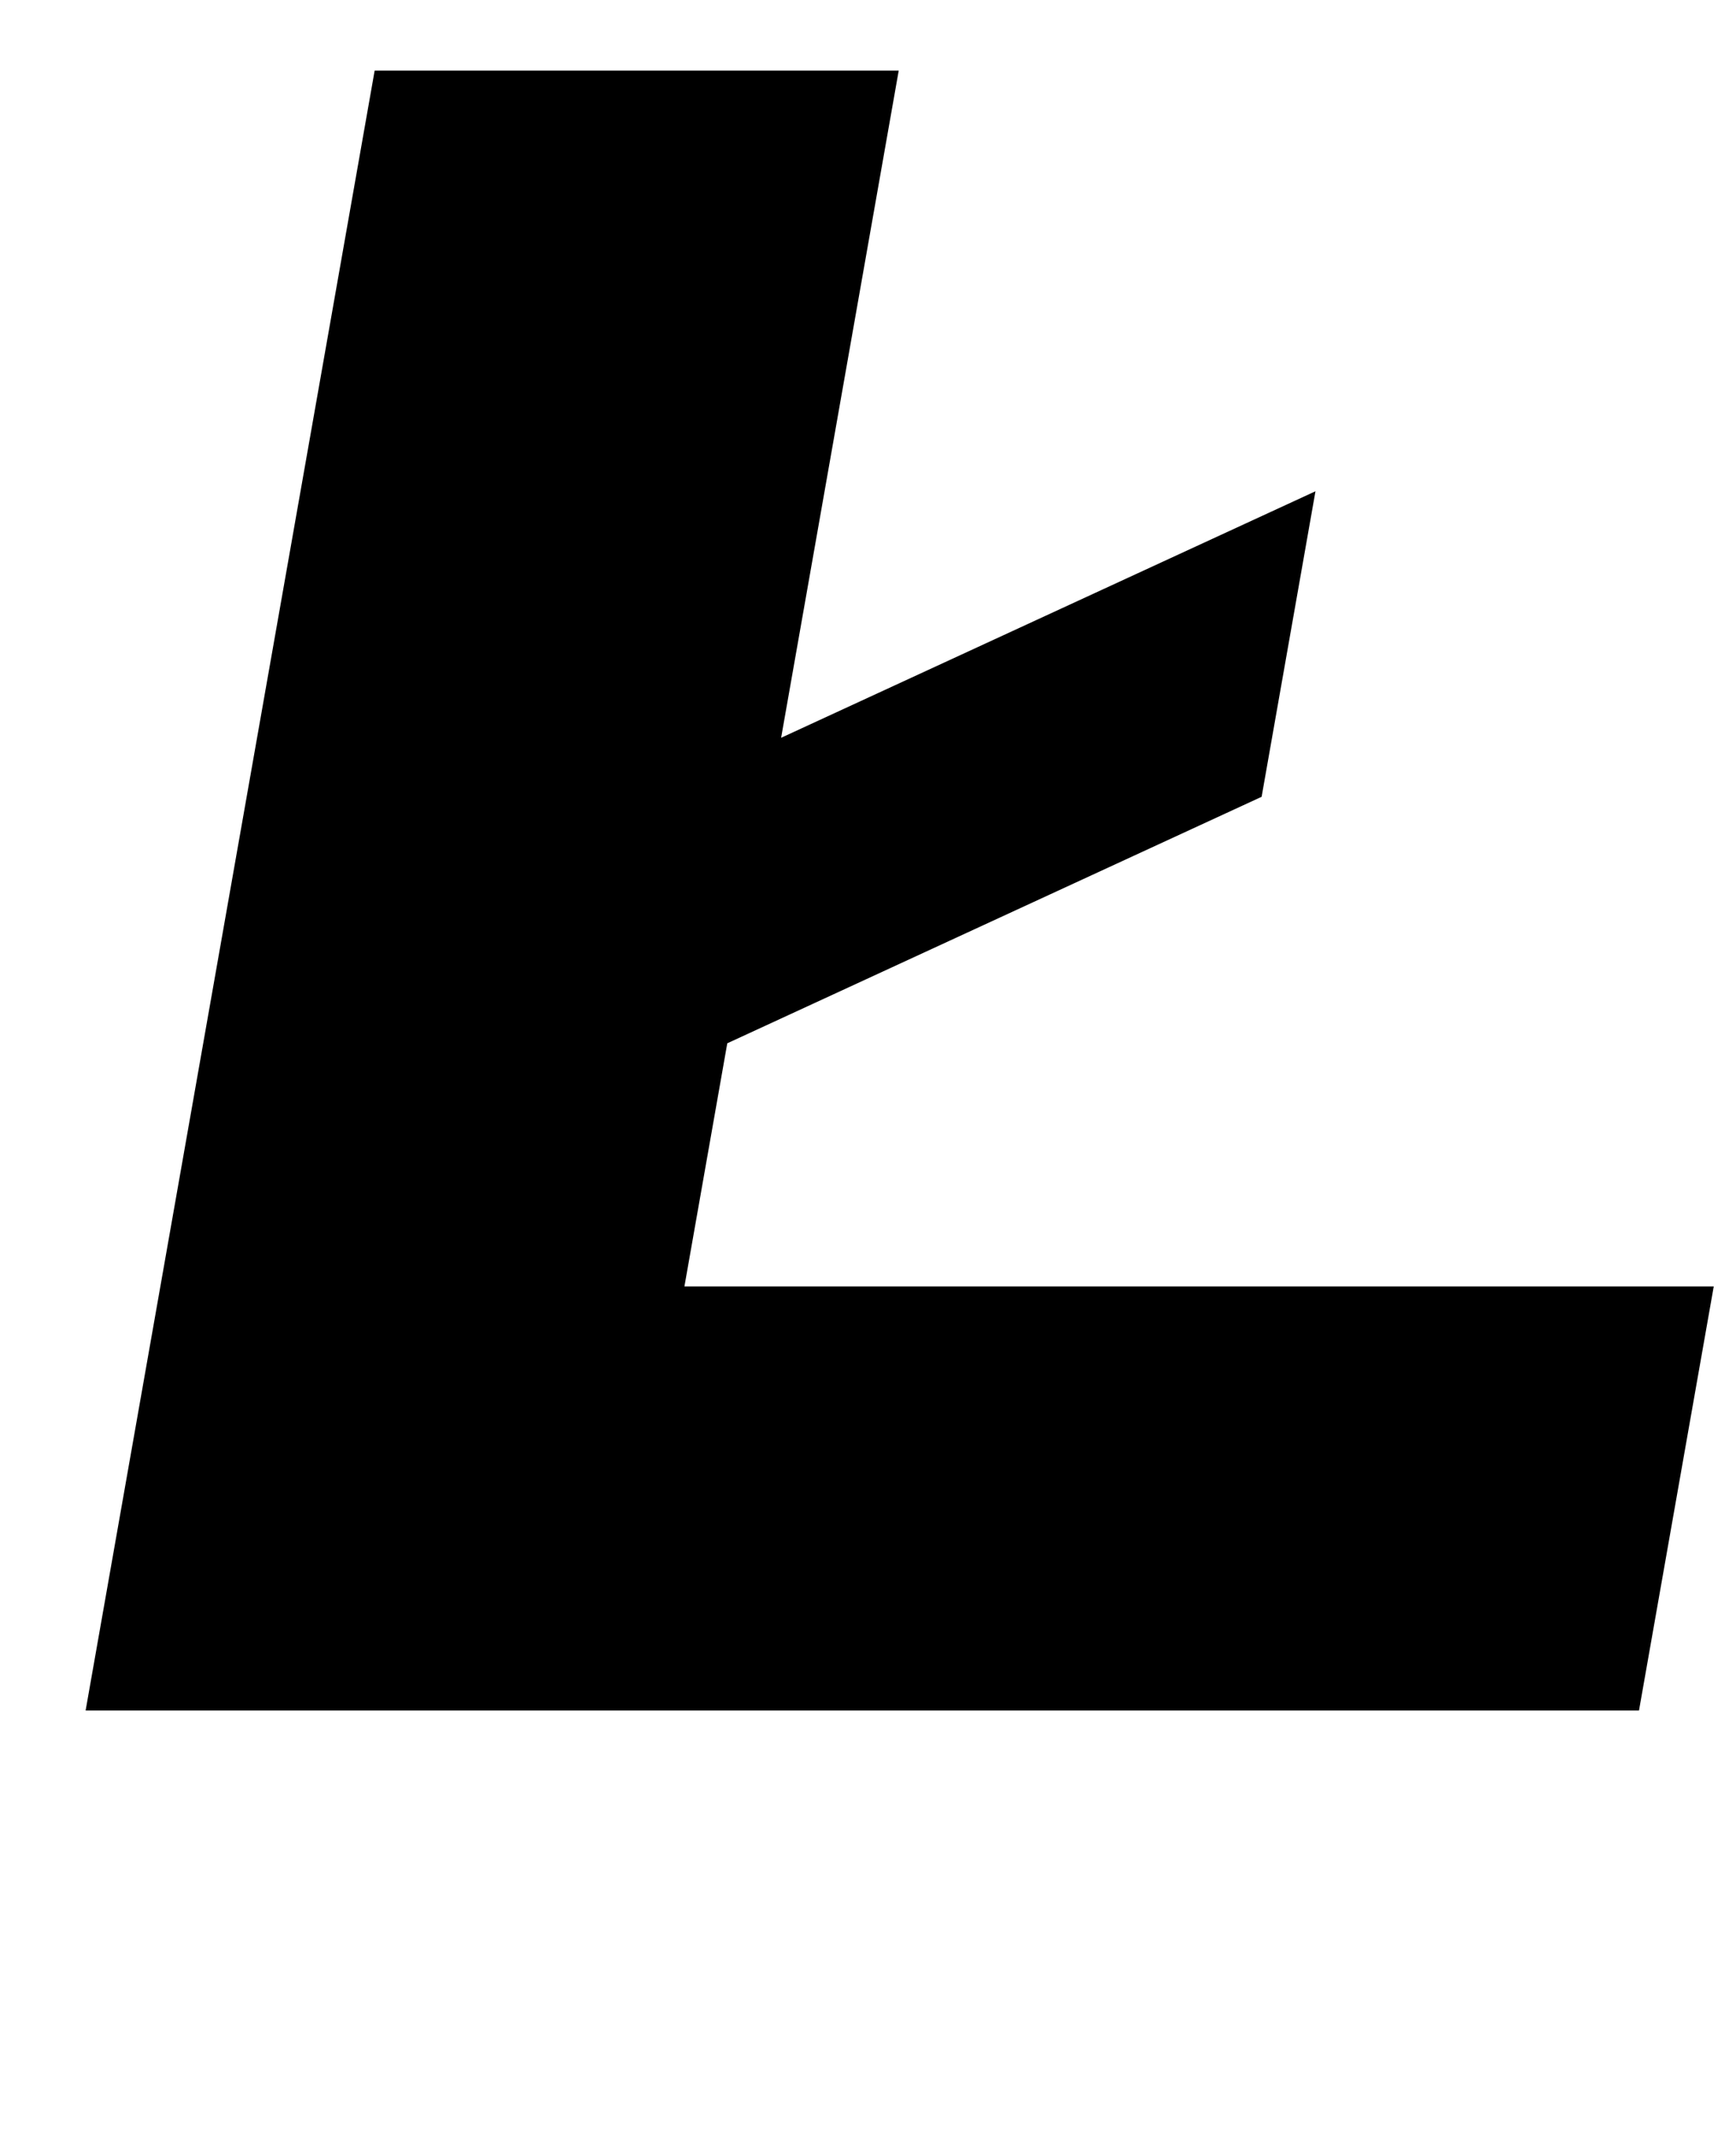 <?xml version="1.0" standalone="no"?>
<!DOCTYPE svg PUBLIC "-//W3C//DTD SVG 1.1//EN" "http://www.w3.org/Graphics/SVG/1.1/DTD/svg11.dtd" >
<svg xmlns="http://www.w3.org/2000/svg" xmlns:xlink="http://www.w3.org/1999/xlink" version="1.1" viewBox="-10 0 812 1000">
   <path fill="currentColor"
d="M165.243 33l-100.23 568.433l-34.964 198.288h245.125h481.455l34.964 -198.288h-481.455l20.04 -113.652l249.935 -115.252l25.186 -142.842l-249.935 115.253l55.004 -311.939h-245.125z" />
</svg>
